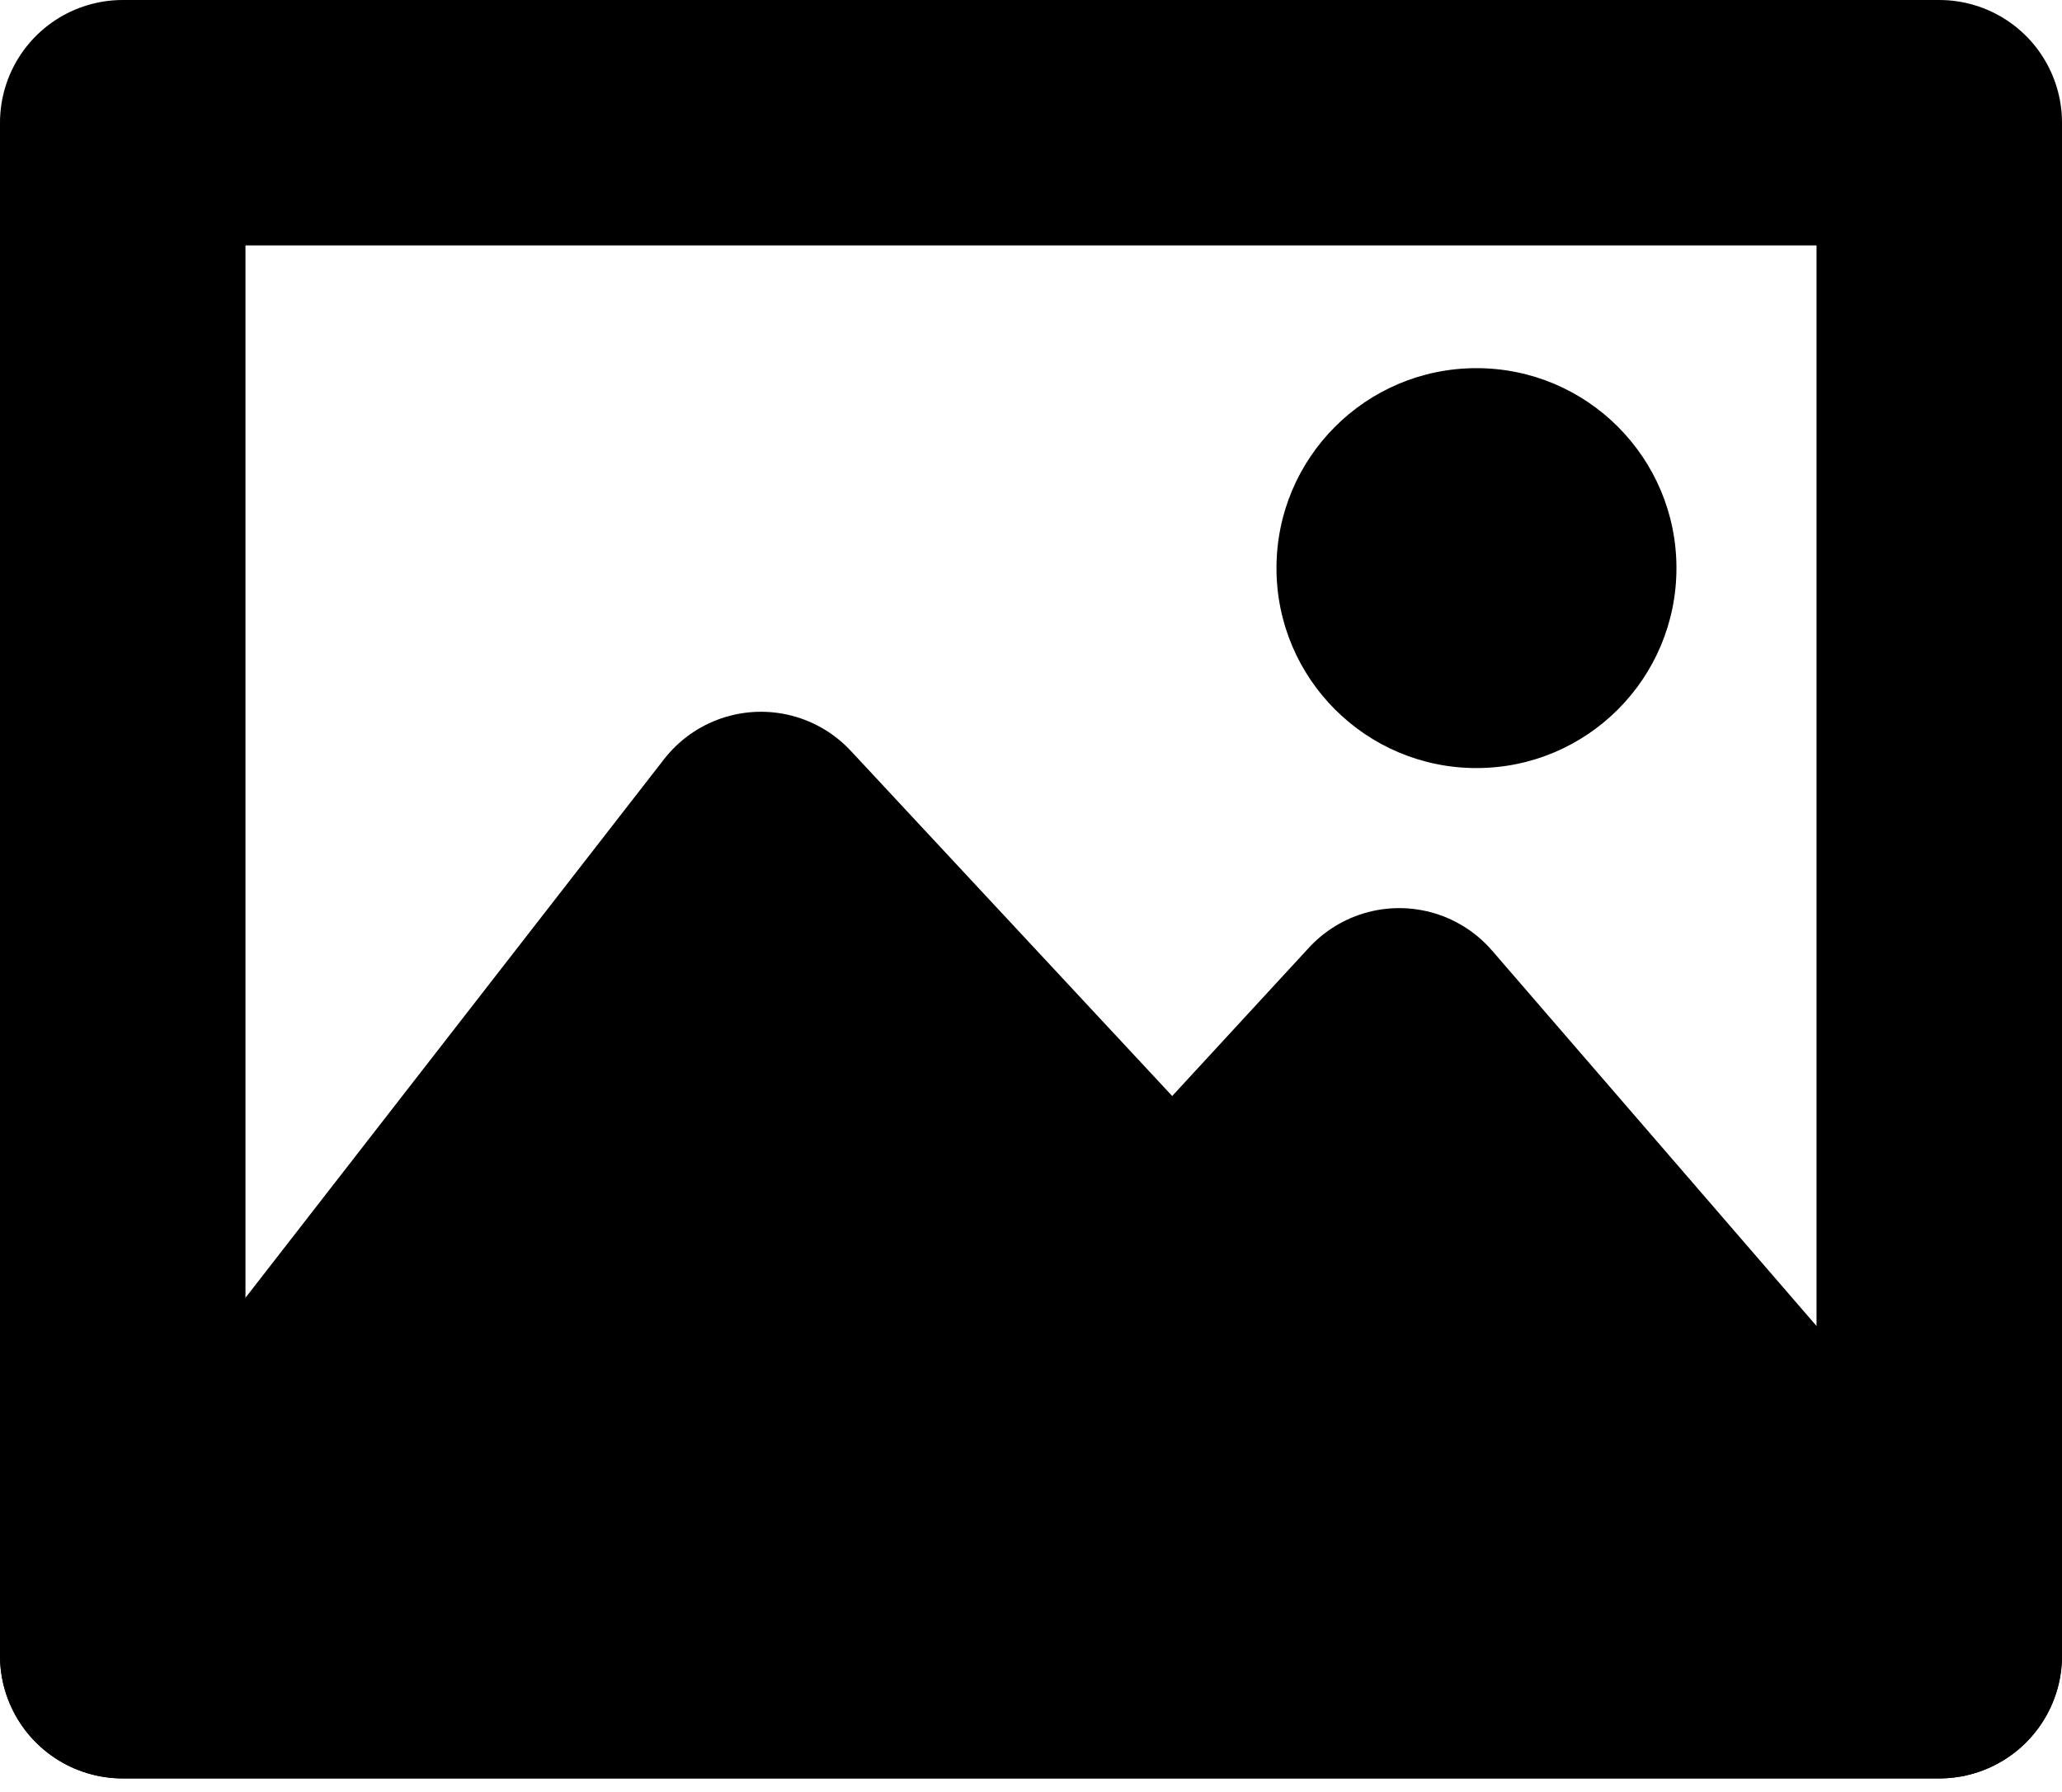 <?xml version="1.0" encoding="UTF-8" standalone="no"?><!DOCTYPE svg PUBLIC "-//W3C//DTD SVG 1.1//EN" "http://www.w3.org/Graphics/SVG/1.1/DTD/svg11.dtd"><svg width="100%" height="100%" viewBox="0 0 84 73" version="1.1" xmlns="http://www.w3.org/2000/svg" xmlns:xlink="http://www.w3.org/1999/xlink" xml:space="preserve" xmlns:serif="http://www.serif.com/" style="fill-rule:evenodd;clip-rule:evenodd;stroke-linecap:round;stroke-linejoin:round;stroke-miterlimit:1.5;"><g id="img"><rect x="5" y="5" width="74" height="62.459" style="fill:none;stroke:#000;stroke-width:10px;"/><path d="M5,67.459l26,-33.459l16.771,18.013l9.229,-10.013l22,25.459l-74,0Z" style="stroke:#000;stroke-width:10px;"/><circle cx="60.147" cy="23.147" r="8.147"/></g></svg>